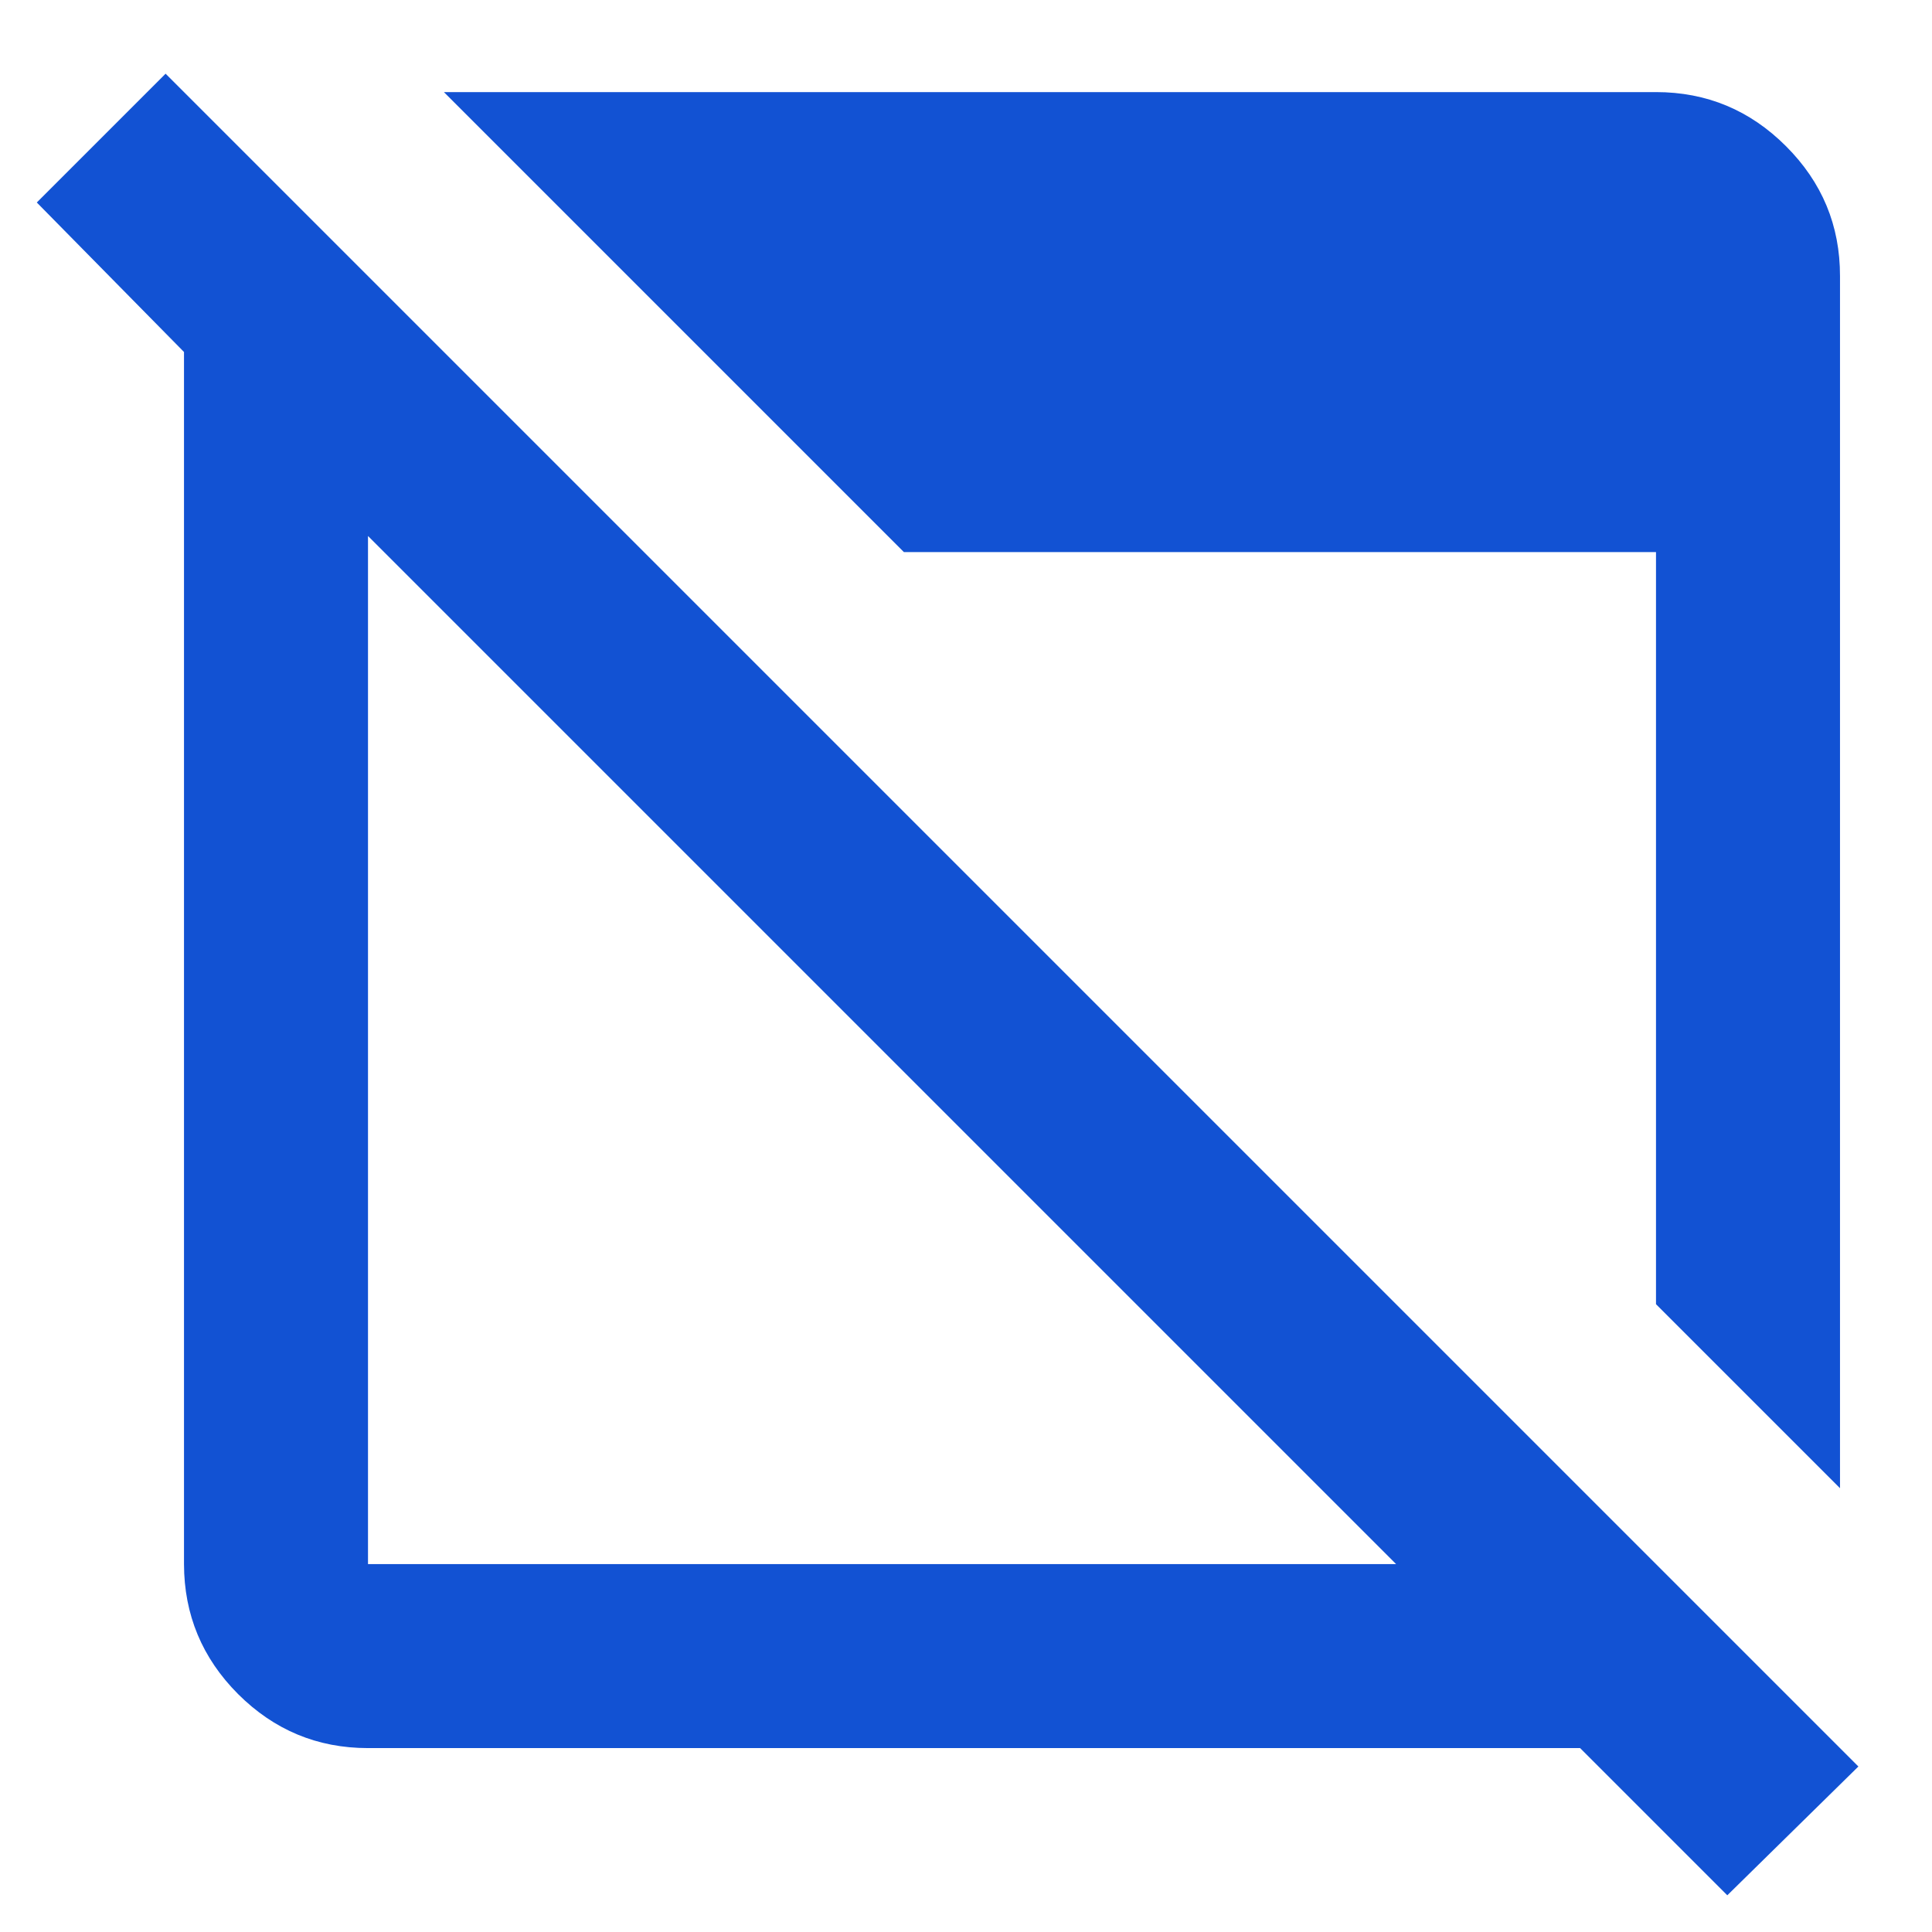 <svg width="21" height="21" viewBox="0 0 21 21" fill="none" xmlns="http://www.w3.org/2000/svg">
<path d="M18.775 20.601L17.175 19.001H4C3.45 19.001 2.98 18.805 2.588 18.414C2.197 18.022 2.001 17.551 2 17.001V3.826L0.4 2.201L1.8 0.801L20.2 19.201L18.775 20.601ZM4 17.001H15.175L4 5.826V17.001ZM20 16.176L18 14.176V6.001H9.825L4.825 1.001H18C18.55 1.001 19.021 1.197 19.413 1.589C19.805 1.981 20.001 2.451 20 3.001V16.176Z" fill="#1252D3"/>
</svg>
